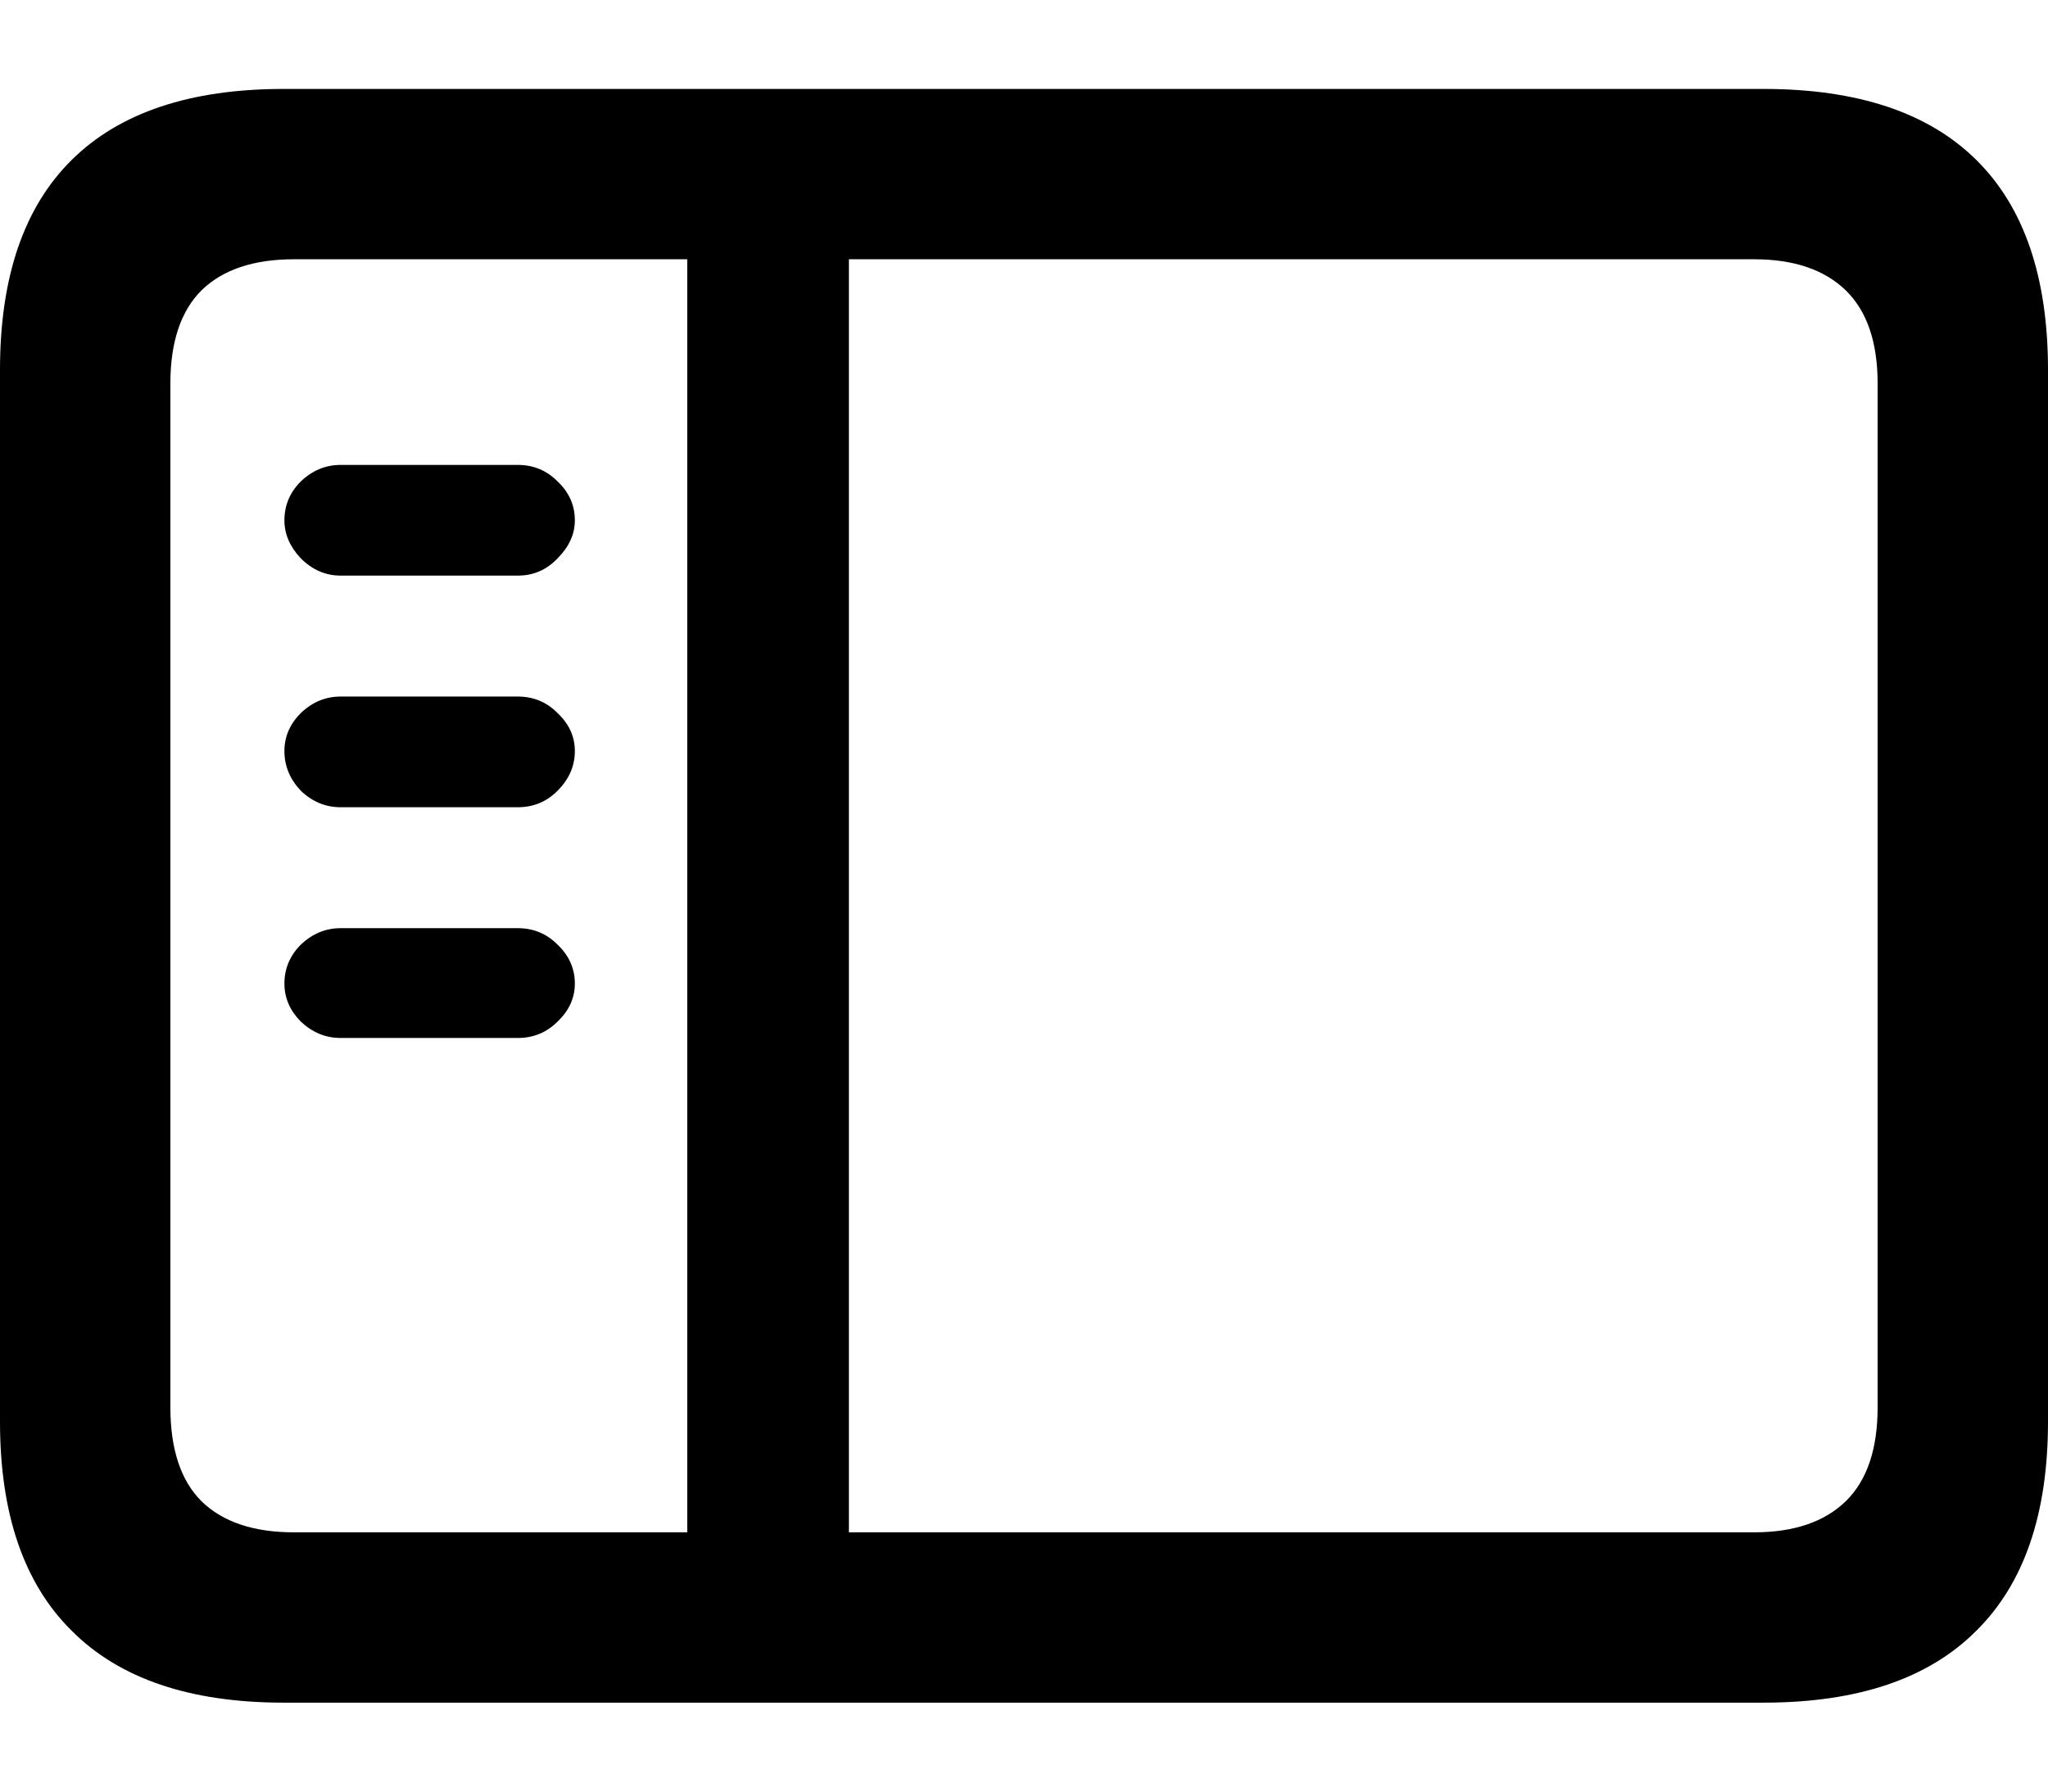 <svg width="16" height="14" viewBox="0 0 16 14" fill="none" xmlns="http://www.w3.org/2000/svg">
<path d="M2.215 13.305C1.486 13.305 0.934 13.118 0.561 12.744C0.187 12.375 0 11.83 0 11.11V2.89C0 2.165 0.187 1.618 0.561 1.249C0.934 0.88 1.486 0.695 2.215 0.695H13.778C14.512 0.695 15.066 0.88 15.439 1.249C15.813 1.618 16 2.165 16 2.89V11.11C16 11.83 15.813 12.375 15.439 12.744C15.066 13.118 14.512 13.305 13.778 13.305H2.215ZM2.296 11.974H13.704C14.014 11.974 14.253 11.893 14.42 11.731C14.586 11.569 14.669 11.324 14.669 10.995V2.998C14.669 2.674 14.586 2.431 14.42 2.269C14.253 2.107 14.014 2.026 13.704 2.026H2.296C1.981 2.026 1.74 2.107 1.574 2.269C1.412 2.431 1.331 2.674 1.331 2.998V10.995C1.331 11.324 1.412 11.569 1.574 11.731C1.74 11.893 1.981 11.974 2.296 11.974ZM5.369 12.191V1.796H6.632V12.191H5.369ZM4.046 4.498H2.661C2.544 4.498 2.44 4.453 2.35 4.363C2.265 4.273 2.222 4.174 2.222 4.066C2.222 3.948 2.265 3.847 2.35 3.762C2.44 3.676 2.544 3.633 2.661 3.633H4.046C4.167 3.633 4.271 3.676 4.356 3.762C4.446 3.847 4.491 3.948 4.491 4.066C4.491 4.174 4.446 4.273 4.356 4.363C4.271 4.453 4.167 4.498 4.046 4.498ZM4.046 6.308H2.661C2.544 6.308 2.44 6.265 2.35 6.179C2.265 6.089 2.222 5.986 2.222 5.869C2.222 5.756 2.265 5.657 2.35 5.572C2.44 5.486 2.544 5.443 2.661 5.443H4.046C4.167 5.443 4.271 5.486 4.356 5.572C4.446 5.657 4.491 5.756 4.491 5.869C4.491 5.986 4.446 6.089 4.356 6.179C4.271 6.265 4.167 6.308 4.046 6.308ZM4.046 8.111H2.661C2.544 8.111 2.44 8.068 2.35 7.983C2.265 7.897 2.222 7.798 2.222 7.686C2.222 7.569 2.265 7.467 2.35 7.382C2.44 7.296 2.544 7.253 2.661 7.253H4.046C4.167 7.253 4.271 7.296 4.356 7.382C4.446 7.467 4.491 7.569 4.491 7.686C4.491 7.798 4.446 7.897 4.356 7.983C4.271 8.068 4.167 8.111 4.046 8.111Z" fill="black"/>
</svg>

